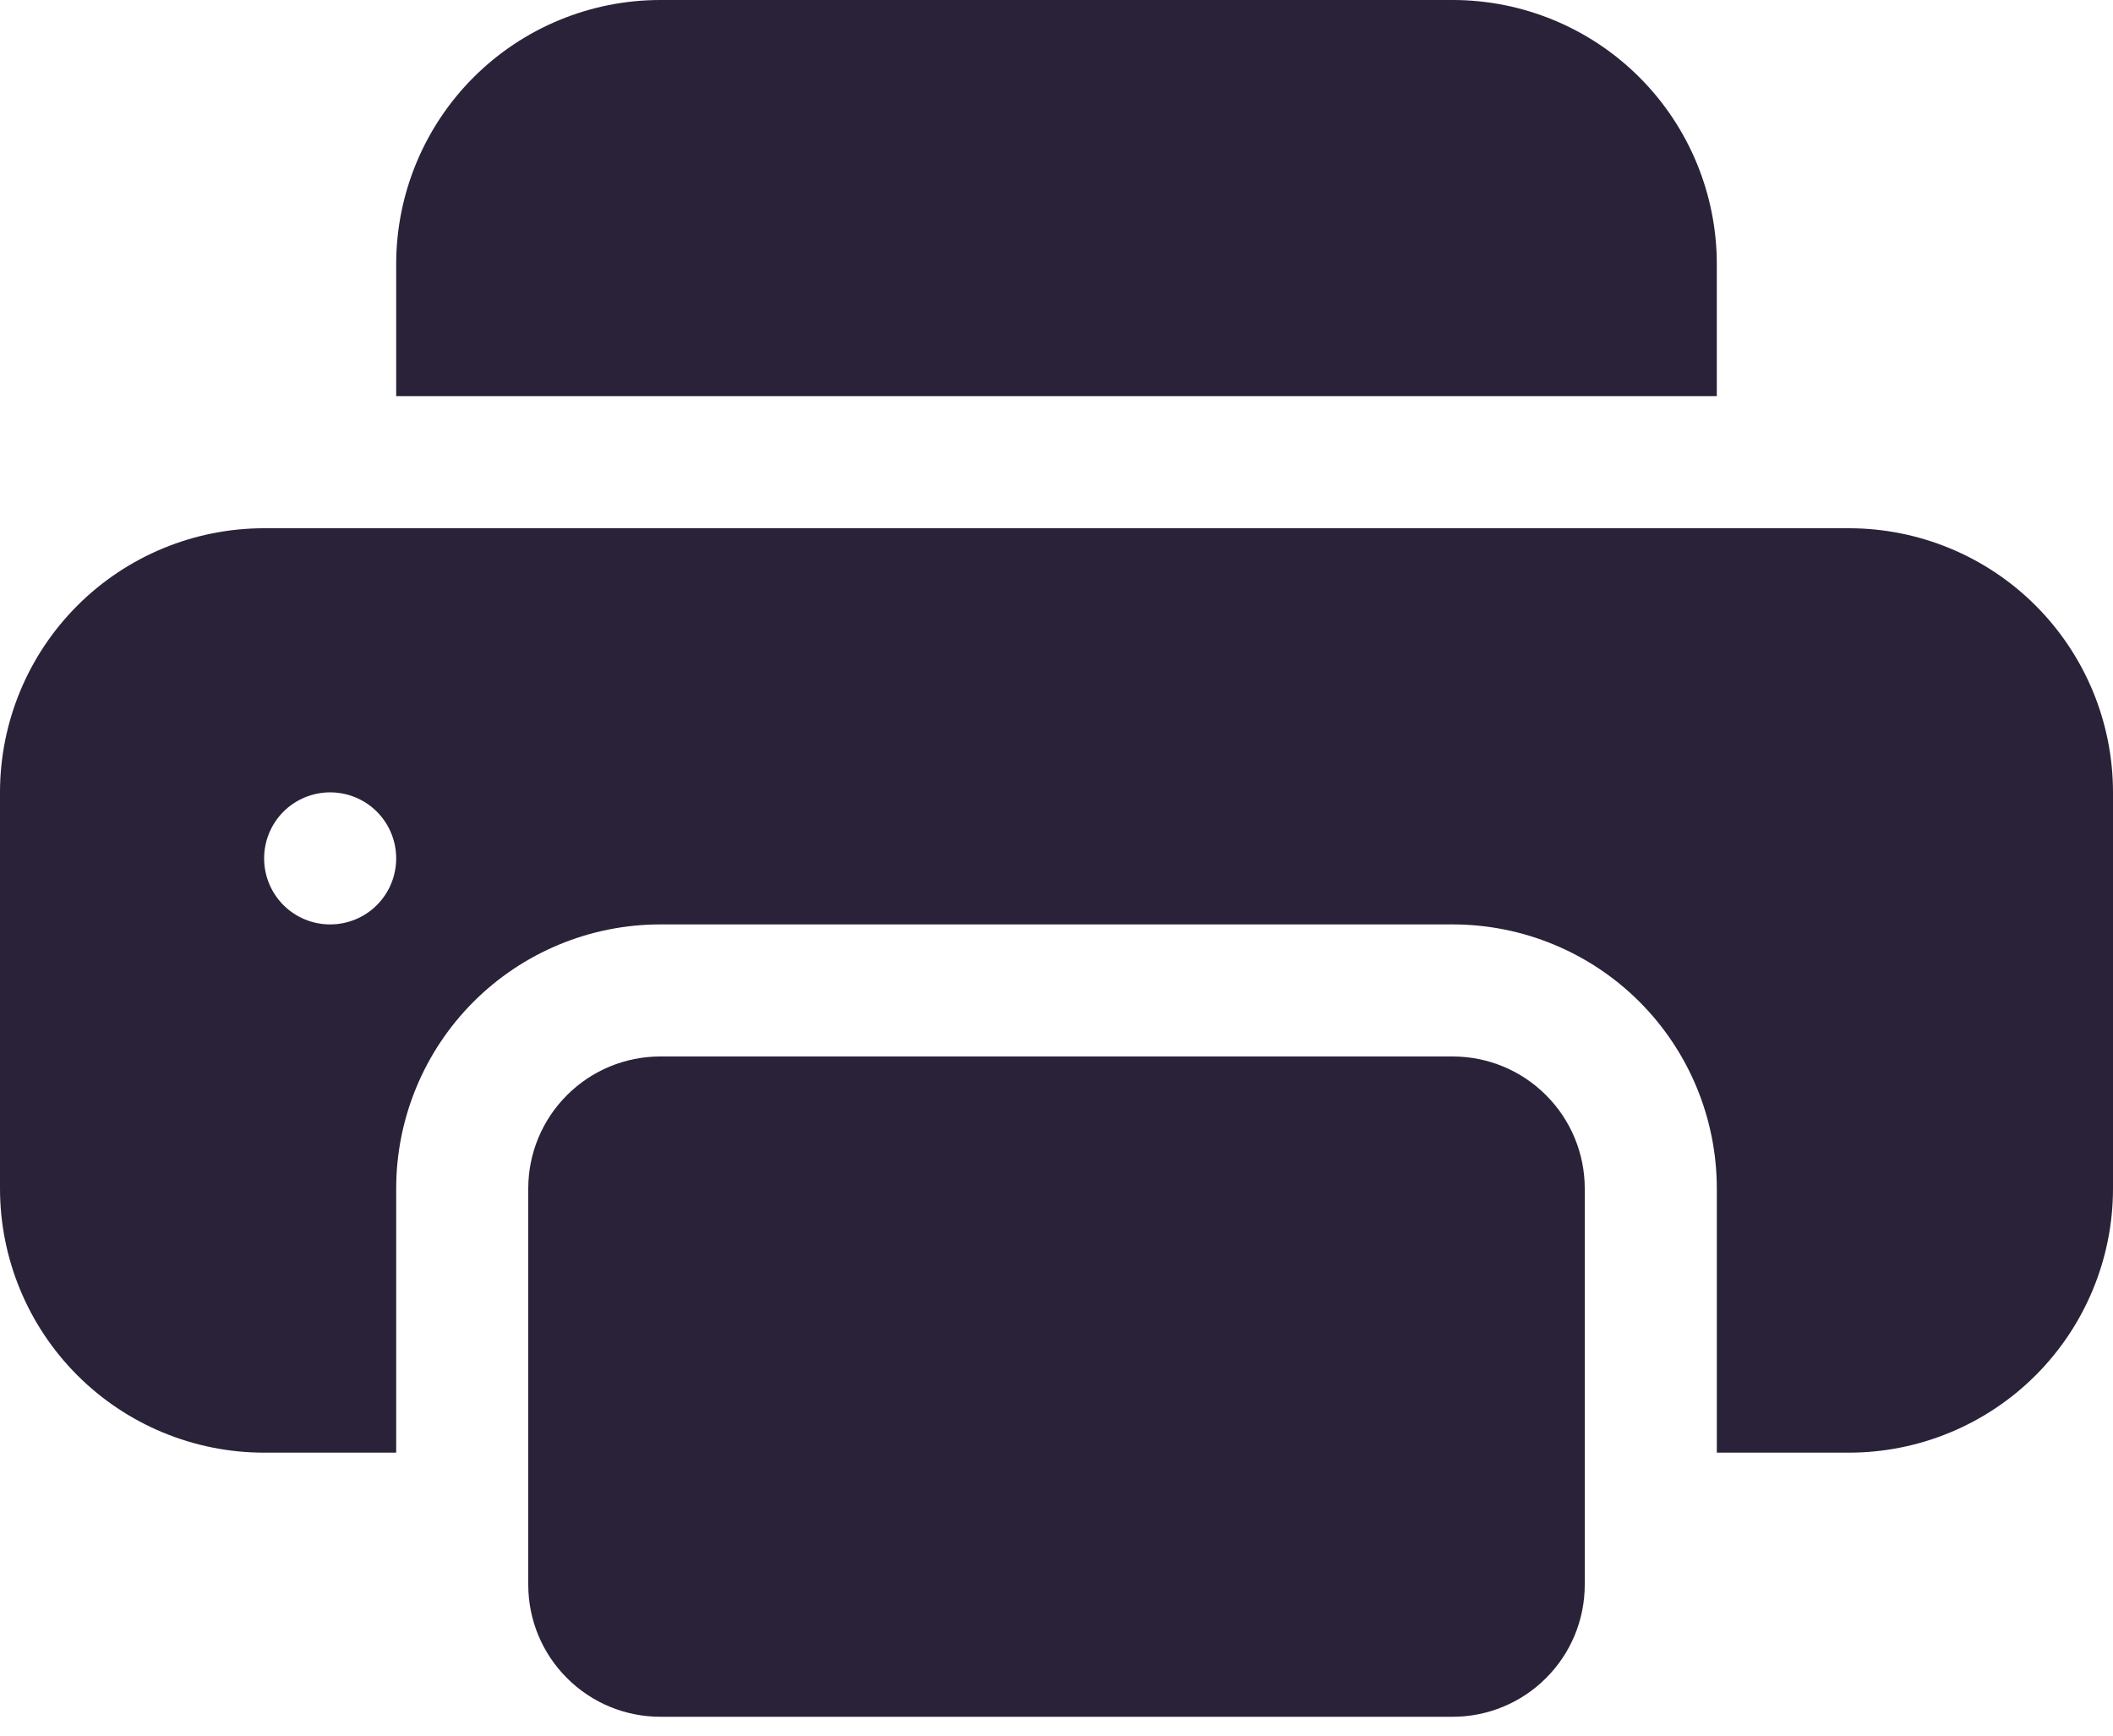 <svg width="28" height="23" viewBox="0 0 28 23" fill="none" xmlns="http://www.w3.org/2000/svg">
<path d="M8.75 0C7.822 0 6.931 0.369 6.275 1.025C5.619 1.681 5.25 2.572 5.25 3.5V5.25H22.75V3.5C22.75 2.572 22.381 1.681 21.725 1.025C21.069 0.369 20.178 0 19.25 0H8.75ZM19.25 14H8.75C8.286 14 7.841 14.184 7.513 14.513C7.184 14.841 7 15.286 7 15.75V21C7 21.464 7.184 21.909 7.513 22.237C7.841 22.566 8.286 22.75 8.75 22.75H19.25C19.714 22.75 20.159 22.566 20.487 22.237C20.816 21.909 21 21.464 21 21V15.75C21 15.286 20.816 14.841 20.487 14.513C20.159 14.184 19.714 14 19.25 14Z" fill="#2A2238"/>
<path d="M0 10.5C0 9.572 0.369 8.681 1.025 8.025C1.681 7.369 2.572 7 3.5 7H24.5C25.428 7 26.319 7.369 26.975 8.025C27.631 8.681 28 9.572 28 10.5V15.75C28 16.678 27.631 17.569 26.975 18.225C26.319 18.881 25.428 19.25 24.5 19.25H22.75V15.75C22.75 14.822 22.381 13.931 21.725 13.275C21.069 12.619 20.178 12.25 19.25 12.25H8.75C7.822 12.25 6.931 12.619 6.275 13.275C5.619 13.931 5.25 14.822 5.25 15.75V19.25H3.5C2.572 19.25 1.681 18.881 1.025 18.225C0.369 17.569 0 16.678 0 15.75V10.5ZM4.375 12.25C4.607 12.25 4.83 12.158 4.994 11.994C5.158 11.83 5.25 11.607 5.25 11.375C5.25 11.143 5.158 10.92 4.994 10.756C4.83 10.592 4.607 10.5 4.375 10.5C4.143 10.5 3.92 10.592 3.756 10.756C3.592 10.92 3.5 11.143 3.5 11.375C3.5 11.607 3.592 11.83 3.756 11.994C3.92 12.158 4.143 12.25 4.375 12.25Z" fill="#2A2238"/>
</svg>
